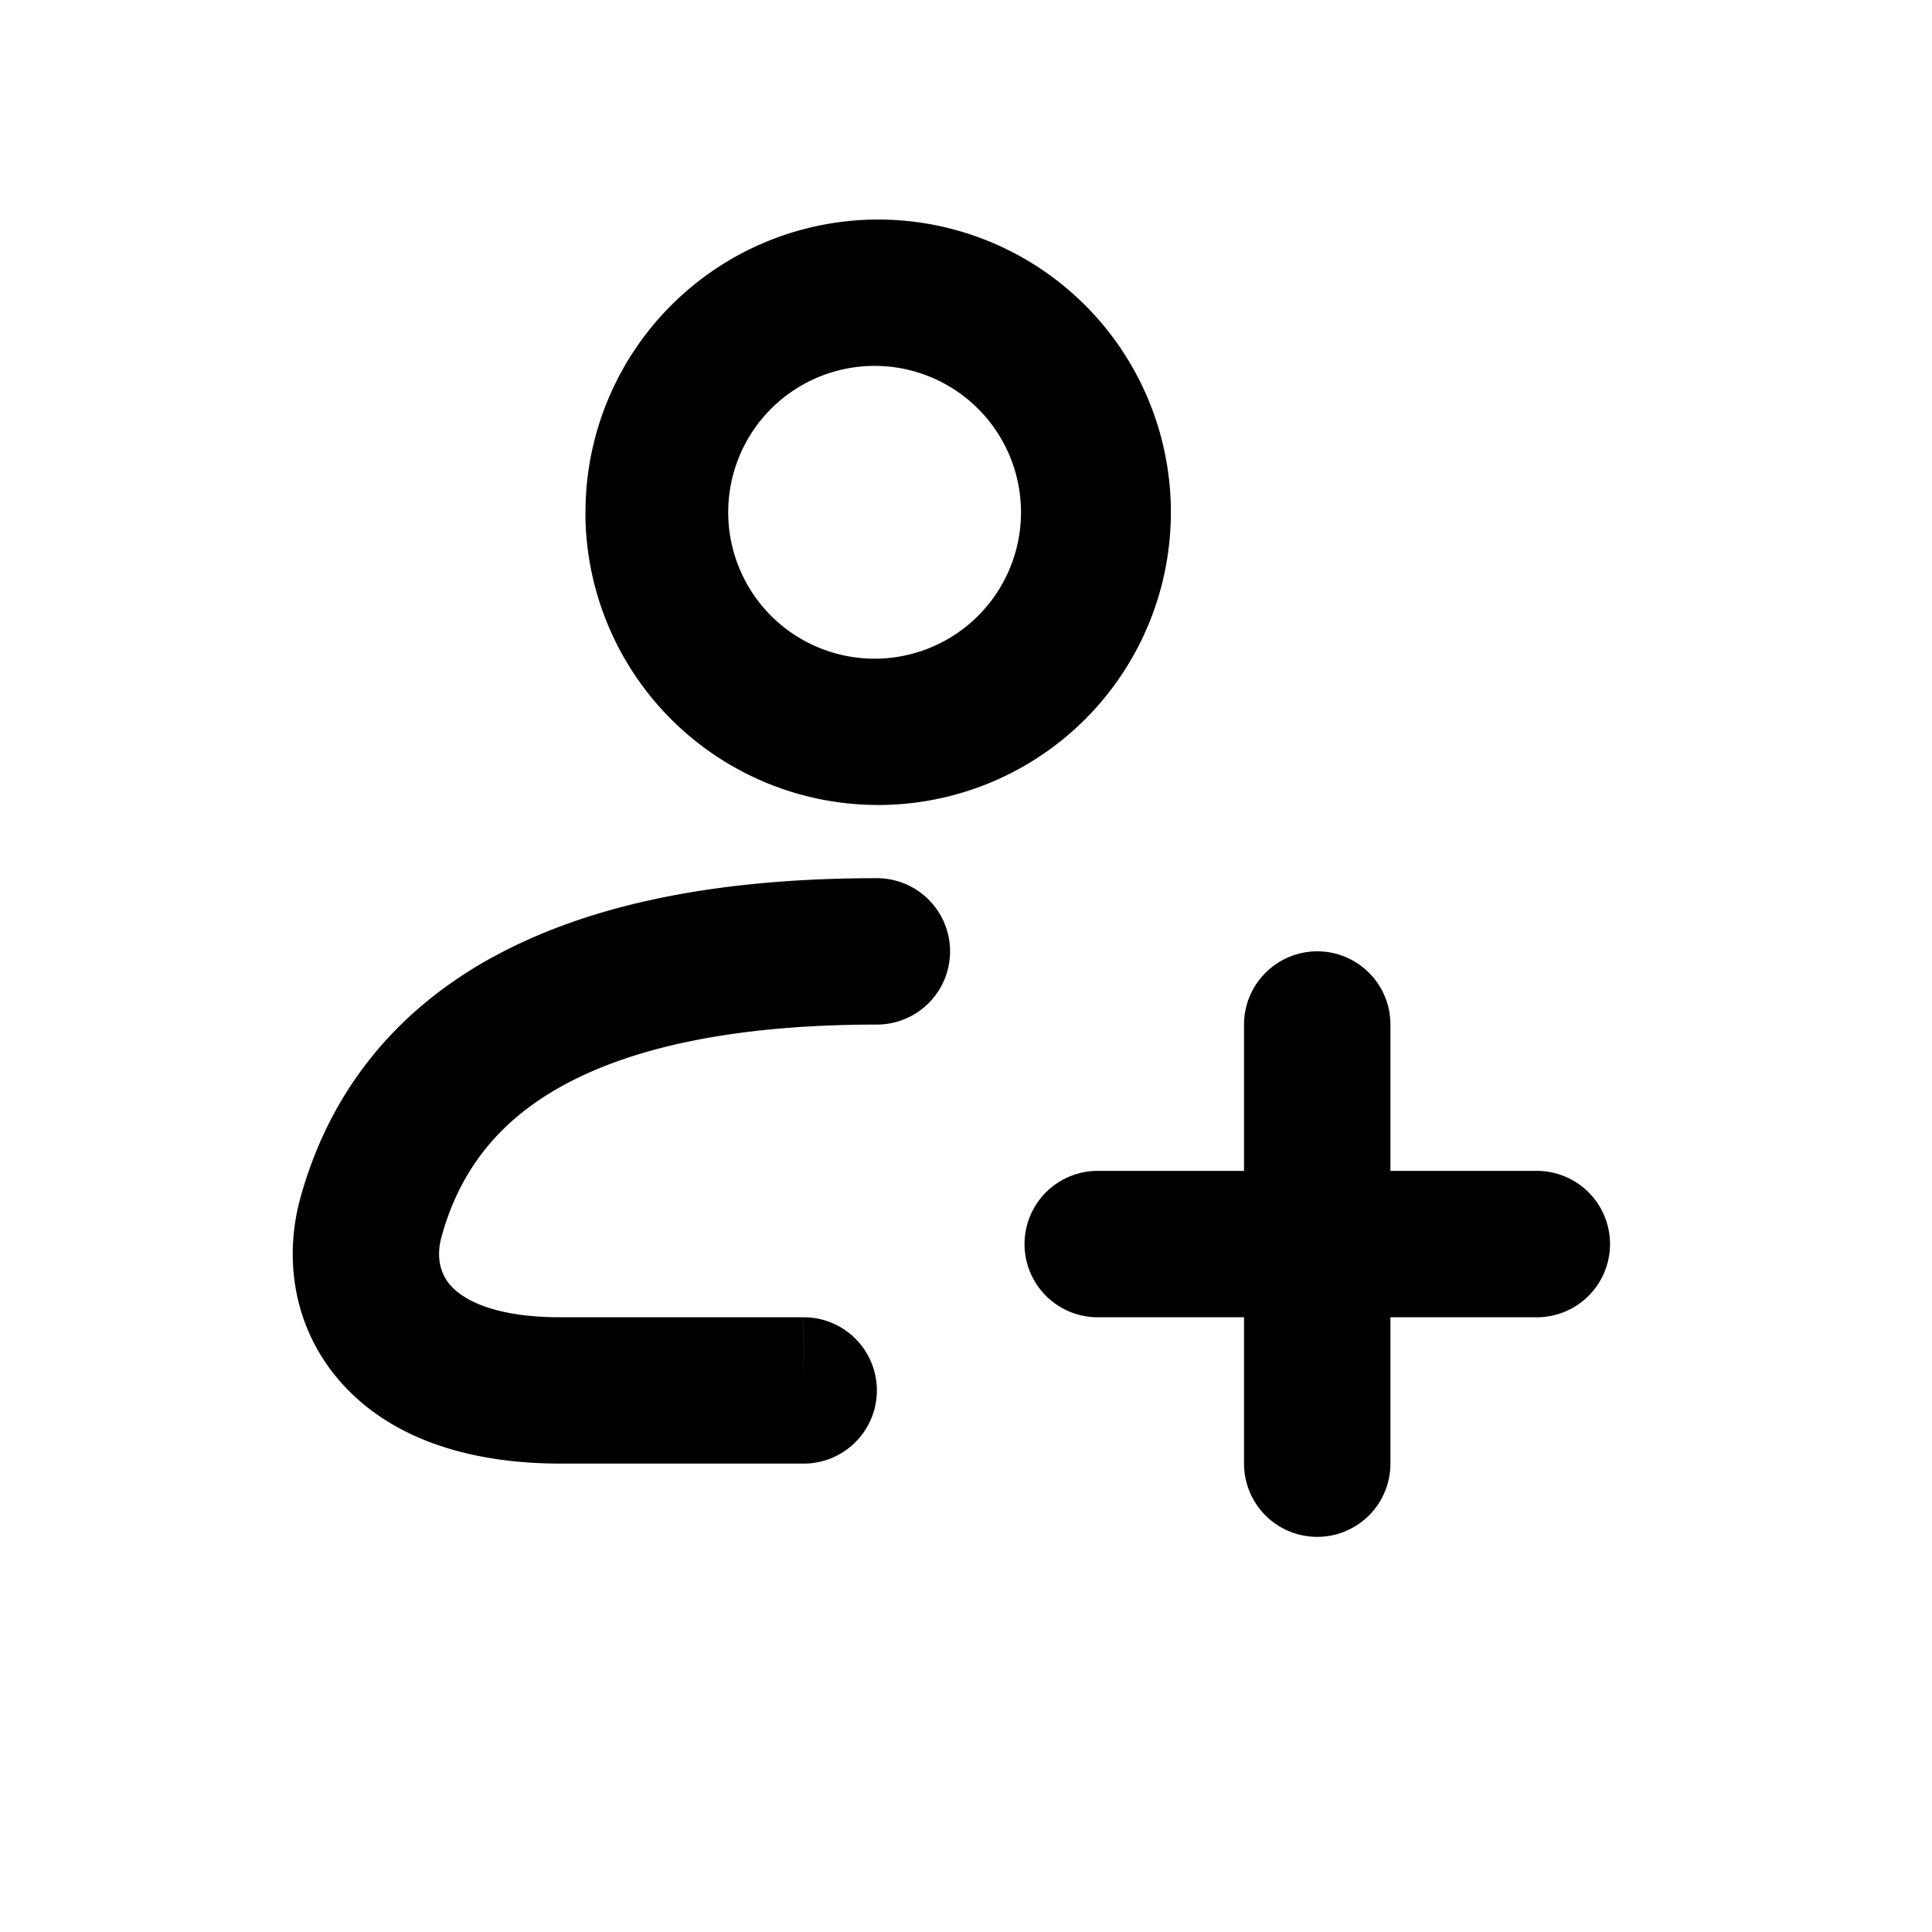 <svg xmlns="http://www.w3.org/2000/svg" viewBox="0 0 22 22">
  <path d="M5.61 10.9c1.113-.611 2.578-.9 4.375-.9a.833.833 0 110 1.667c-1.644 0-2.797.268-3.573.693-.748.41-1.182.985-1.385 1.726-.06.22-.018.411.1.547.12.14.45.367 1.257.367h2.767l.001.833v.833H6.384c-1.101 0-1.972-.315-2.515-.94-.546-.628-.63-1.42-.45-2.08.324-1.179 1.05-2.12 2.191-2.747zm4.375 4.933c0 .46-.373.833-.833.833V15c.46 0 .833.373.833.834zm-3.318-10a3.333 3.333 0 116.666 0 3.333 3.333 0 01-6.667 0zM10 4.167A1.667 1.667 0 1010 7.5a1.667 1.667 0 000-3.333zm5 6.666c.46 0 .833.373.833.834v1.666H17.5a.833.833 0 110 1.667h-1.667v1.667a.833.833 0 01-1.667 0V15H12.5a.833.833 0 010-1.667h1.666v-1.666c0-.46.374-.834.834-.834z"/>
</svg>

